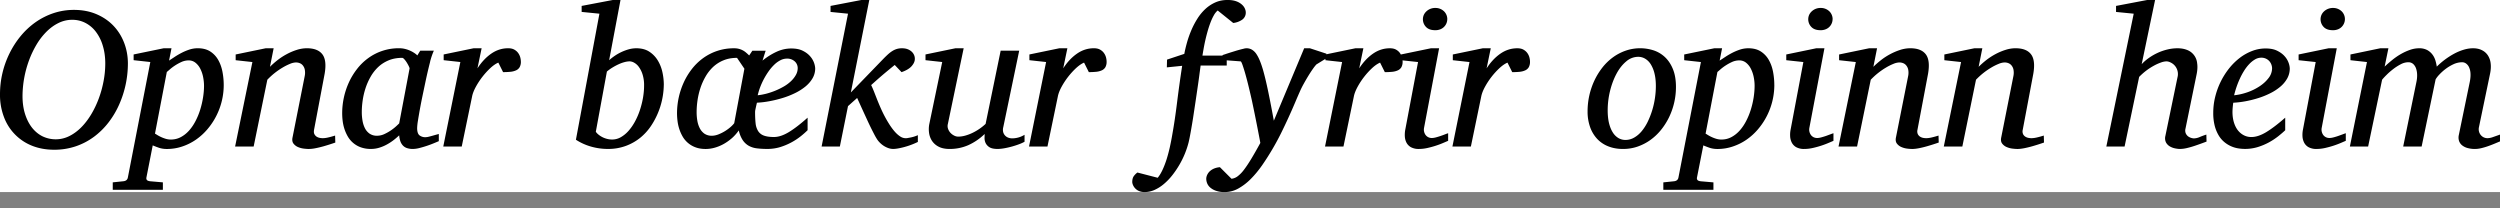 <svg xmlns="http://www.w3.org/2000/svg" width="120" height="10"><rect width="100%" height="100%" fill="#808080" stroke="none"/><defs><clipPath id="a"><path fill="#fff" d="M0 0h120v9.22H0z"/></clipPath></defs><g clip-path="url(#a)"><path fill="#fff" d="M0 0h120v9.22H0z"/><path d="M5.053 3.053c0-.317-.04-.604-.12-.862a2.065 2.065 0 0 0-.33-.664 1.48 1.48 0 0 0-.504-.427C3.905 1 3.695.95 3.468.95c-.233 0-.454.052-.662.155-.208.102-.4.242-.578.42a3.155 3.155 0 0 0-.478.621 4.578 4.578 0 0 0-.361.763 5.049 5.049 0 0 0-.308 1.7c0 .324.042.614.124.87.082.256.194.474.335.653.142.178.309.316.502.412a1.46 1.46 0 0 0 1.286-.012c.208-.104.4-.246.578-.426.177-.18.336-.39.478-.627.141-.238.262-.492.361-.762.1-.27.176-.548.228-.832a4.55 4.55 0 0 0 .08-.832Zm1.086 0a4.874 4.874 0 0 1-.42 1.967 4.185 4.185 0 0 1-.508.855 3.562 3.562 0 0 1-.697.688 3.183 3.183 0 0 1-.876.459 3.19 3.19 0 0 1-1.042.165c-.382 0-.732-.063-1.049-.188A2.362 2.362 0 0 1 .191 5.62 2.976 2.976 0 0 1 0 4.531a4.431 4.431 0 0 1 .454-1.963c.148-.301.327-.58.536-.834.21-.255.446-.475.709-.662a3.35 3.35 0 0 1 .862-.438 3.07 3.07 0 0 1 .99-.159c.395 0 .753.068 1.073.203.32.135.592.32.816.553.223.233.396.506.517.82.121.314.182.648.182 1.002ZM9.793 4.12c0-.14-.015-.282-.044-.426a1.529 1.529 0 0 0-.135-.394.875.875 0 0 0-.231-.289.514.514 0 0 0-.331-.112.841.841 0 0 0-.345.077 2.327 2.327 0 0 0-.56.359c-.068.06-.114.1-.14.119l-.568 2.96c.028.015.068.04.119.072a1.728 1.728 0 0 0 .399.177.839.839 0 0 0 .242.035c.174 0 .334-.039.48-.117.146-.077.278-.182.396-.314s.222-.285.312-.46c.09-.173.165-.356.224-.547a4.19 4.19 0 0 0 .135-.58c.031-.196.047-.382.047-.56Zm.946-.037a3.28 3.28 0 0 1-.783 2.12 2.875 2.875 0 0 1-.55.5 2.59 2.59 0 0 1-.657.328c-.236.08-.483.12-.741.12-.143 0-.272-.021-.387-.061a4.145 4.145 0 0 1-.29-.112L7.03 8.51c-.012.053-.005.096.02.128.027.033.082.054.166.063l.602.052v.358H5.412v-.358l.498-.052c.134-.01.21-.073.229-.19l1.076-5.534-.801-.088v-.275l1.445-.298h.373l-.117.592.277-.182c.104-.069.216-.133.334-.194.118-.06.241-.112.37-.154.13-.041.26-.062.394-.062.242 0 .444.052.604.156.16.104.287.24.382.408.095.167.162.357.203.568.04.212.06.423.06.634Zm5.356 2.76a10.913 10.913 0 0 1-.55.175 4.904 4.904 0 0 1-.382.093 1.81 1.81 0 0 1-.345.04 2.22 2.22 0 0 1-.231-.017.982.982 0 0 1-.282-.075.531.531 0 0 1-.22-.17c-.055-.074-.07-.175-.041-.303l.582-2.932a.803.803 0 0 0 .003-.317.468.468 0 0 0-.098-.202.363.363 0 0 0-.156-.108.519.519 0 0 0-.168-.03.807.807 0 0 0-.287.068 2.573 2.573 0 0 0-.358.18 3.418 3.418 0 0 0-.73.582l-.657 3.207h-.89l.83-4.056-.803-.088v-.275l1.44-.298h.383l-.177.89a4.03 4.03 0 0 1 .363-.32 3.08 3.08 0 0 1 .439-.286 2.79 2.79 0 0 1 .482-.205 1.6 1.6 0 0 1 .487-.08c.348 0 .596.097.744.29.147.192.184.503.11.932l-.509 2.694c-.015.09-.009.161.021.214.03.053.068.094.116.121a.422.422 0 0 0 .152.054.9.9 0 0 0 .121.012c.087 0 .182-.013.284-.038.103-.024.209-.054.317-.088l.01.335ZM19.66 3.29c.003-.016-.009-.052-.035-.107a1.828 1.828 0 0 0-.096-.175 1.11 1.11 0 0 0-.119-.161c-.042-.047-.077-.07-.105-.07-.242 0-.459.04-.65.119-.191.08-.358.186-.501.321a2.01 2.01 0 0 0-.366.469 2.935 2.935 0 0 0-.245.555 3.512 3.512 0 0 0-.135.582 3.955 3.955 0 0 0-.042.56c0 .133.011.267.033.4.022.134.06.255.114.364a.717.717 0 0 0 .224.266.61.61 0 0 0 .366.102.82.82 0 0 0 .335-.074 2.224 2.224 0 0 0 .564-.368 5.23 5.23 0 0 0 .159-.15l.498-2.633Zm1.402 3.486-.205.086a5.127 5.127 0 0 1-.706.238 1.336 1.336 0 0 1-.328.05.882.882 0 0 1-.292-.043.474.474 0 0 1-.195-.126.58.58 0 0 1-.12-.205 1.17 1.17 0 0 1-.055-.28 3.552 3.552 0 0 1-.252.217 2.423 2.423 0 0 1-.32.212c-.116.066-.24.12-.372.161-.132.042-.27.063-.413.063a1.4 1.4 0 0 1-.491-.08 1.177 1.177 0 0 1-.62-.52 1.892 1.892 0 0 1-.161-.362 2.055 2.055 0 0 1-.084-.383 3.073 3.073 0 0 1-.023-.365 3.585 3.585 0 0 1 .314-1.466 3.25 3.25 0 0 1 .39-.65c.155-.203.334-.378.538-.527a2.478 2.478 0 0 1 1.503-.48c.087 0 .173.01.259.03a1.403 1.403 0 0 1 .445.189c.062.04.115.082.158.125l.14-.228h.653a3.252 3.252 0 0 0-.156.438.725.725 0 0 0-.026.107 22.57 22.57 0 0 0-.221.951l-.14.665A25.145 25.145 0 0 0 20.06 5.8a2.56 2.56 0 0 0-.037.347c0 .168.036.283.107.345a.447.447 0 0 0 .303.093.671.671 0 0 0 .138-.02c.06-.015.123-.031.189-.05a26.303 26.303 0 0 1 .303-.084v.345Zm3.94-3.817a.519.519 0 0 1-.061.268.382.382 0 0 1-.173.151.856.856 0 0 1-.268.068 3.68 3.68 0 0 1-.352.016l-.228-.457c-.118.05-.245.136-.38.26a3.606 3.606 0 0 0-.701.904c-.09.166-.15.319-.178.458l-.498 2.406h-.886l.82-4.056-.801-.088v-.275l1.44-.298h.382l-.2.964c.195-.301.418-.537.666-.708.249-.171.517-.256.806-.256.116 0 .212.02.29.062.077.042.14.096.188.161a.627.627 0 0 1 .103.21c.02.075.03.145.03.21Zm5.914 1.151a1.71 1.71 0 0 0-.075-.543 1.243 1.243 0 0 0-.181-.361.686.686 0 0 0-.226-.2.465.465 0 0 0-.203-.061.988.988 0 0 0-.256.037c-.094.025-.19.06-.287.105a2.786 2.786 0 0 0-.291.156 2.144 2.144 0 0 0-.266.191l-.532 2.89a.631.631 0 0 0 .126.135 1.05 1.05 0 0 0 .406.205c.08.022.165.033.252.033a.836.836 0 0 0 .417-.112 1.45 1.45 0 0 0 .368-.303c.113-.127.217-.276.31-.447.093-.171.172-.352.235-.543.064-.191.114-.389.15-.592.035-.204.053-.4.053-.59Zm.946-.037a3.64 3.64 0 0 1-.62 1.981 2.58 2.58 0 0 1-.512.56 2.46 2.46 0 0 1-.686.388 2.441 2.441 0 0 1-.871.147c-.27 0-.537-.037-.8-.112a2.651 2.651 0 0 1-.729-.33l1.128-6.05-.853-.085V.284L29.411 0h.373l-.545 2.89c.087-.078.183-.152.287-.222a2.296 2.296 0 0 1 .669-.305 1.37 1.37 0 0 1 .35-.046c.245 0 .451.054.62.163a1.3 1.3 0 0 1 .407.42c.104.17.179.359.224.566.045.206.067.409.067.608Zm7.267-.793a.934.934 0 0 1-.128.48c-.086.147-.2.279-.345.397a2.55 2.55 0 0 1-.499.314c-.188.092-.386.17-.594.233a5.624 5.624 0 0 1-.63.154 4.578 4.578 0 0 1-.6.072 10.978 10.978 0 0 0-.077.343.52.52 0 0 0-.012.1c0 .212.008.393.025.543a.86.86 0 0 0 .12.373.54.54 0 0 0 .272.217c.12.046.283.07.492.07.214 0 .45-.078.708-.233.258-.156.56-.387.904-.695v.602a4.13 4.13 0 0 1-.324.286 3.035 3.035 0 0 1-.985.522c-.196.06-.403.091-.62.091-.187 0-.354-.01-.501-.028A1.064 1.064 0 0 1 35.944 7a.874.874 0 0 1-.291-.27 1.388 1.388 0 0 1-.191-.47c-.106.15-.223.28-.352.39-.13.11-.264.203-.403.277-.14.075-.28.13-.422.168a1.598 1.598 0 0 1-.408.056c-.187 0-.35-.026-.492-.08a1.179 1.179 0 0 1-.62-.52 1.892 1.892 0 0 1-.16-.362 2.047 2.047 0 0 1-.084-.383 3.073 3.073 0 0 1-.024-.365 3.592 3.592 0 0 1 .315-1.466c.104-.232.234-.449.389-.65a2.66 2.66 0 0 1 .538-.527 2.492 2.492 0 0 1 1.504-.48.849.849 0 0 1 .582.219c.047.04.092.082.135.125l.154-.228h.639a1.77 1.77 0 0 0-.033.098 5.92 5.92 0 0 1-.042.13l-.042.136c-.012.043-.025.08-.037.112a3.18 3.18 0 0 1 .66-.418c.234-.11.476-.165.724-.165.22 0 .404.036.55.11.146.072.264.16.352.263a.967.967 0 0 1 .245.582Zm-3.752-.503c-.243 0-.46.04-.65.119a1.63 1.63 0 0 0-.502.321 2.007 2.007 0 0 0-.365.469 2.935 2.935 0 0 0-.245.555 3.502 3.502 0 0 0-.135.582 3.956 3.956 0 0 0-.042.56c0 .133.01.267.032.4.022.134.06.255.115.364a.716.716 0 0 0 .223.266.61.61 0 0 0 .366.102c.093 0 .194-.02.3-.06a2.013 2.013 0 0 0 .58-.347c.082-.07.144-.135.188-.194l.489-2.615-.354-.522Zm2.913.494a.432.432 0 0 0-.14-.322.533.533 0 0 0-.387-.135.666.666 0 0 0-.307.08 1.23 1.23 0 0 0-.294.214c-.093.09-.182.194-.266.312a3.495 3.495 0 0 0-.41.77 3.09 3.09 0 0 0-.116.382c.133-.013.274-.039.421-.077a3.419 3.419 0 0 0 .844-.35 1.8 1.8 0 0 0 .338-.254c.096-.093.173-.192.23-.296a.661.661 0 0 0 .087-.324Zm5.766 3.543a3.659 3.659 0 0 1-.916.305c-.104.02-.194.03-.268.03a.68.68 0 0 1-.229-.04 1.068 1.068 0 0 1-.396-.247 1.03 1.03 0 0 1-.14-.165 2.842 2.842 0 0 1-.146-.254 14.178 14.178 0 0 1-.357-.732 159.198 159.198 0 0 1-.461-1.009l-.439.392-.391 1.939h-.876L40.705.657l-.839-.084V.284L41.344 0h.382l-.885 4.437 1.542-1.594c.09-.093.173-.173.247-.24.075-.067.147-.121.217-.163a.876.876 0 0 1 .212-.093.87.87 0 0 1 .233-.03c.106 0 .198.015.278.046a.588.588 0 0 1 .195.121.48.48 0 0 1 .115.168.427.427 0 0 1 .032.182c0 .109-.05.221-.151.338-.101.116-.264.214-.487.291l-.327-.345a37.79 37.79 0 0 0-.587.485c-.102.087-.2.173-.294.256a23.82 23.82 0 0 1-.251.224c.04.08.084.182.133.303l.153.39c.055.138.114.279.178.423a5.726 5.726 0 0 0 .428.798c.08.122.161.231.245.326.084.095.17.17.256.226a.473.473 0 0 0 .383.072c.05-.008.102-.018.158-.03a1.542 1.542 0 0 0 .308-.103v.327Zm5.122-.01a1.83 1.83 0 0 1-.244.112 4.143 4.143 0 0 1-.709.198c-.126.023-.24.035-.343.035-.18 0-.313-.03-.4-.09a.483.483 0 0 1-.18-.21.566.566 0 0 1-.044-.24c.003-.081.005-.14.005-.178a2.75 2.75 0 0 1-.79.539 2.21 2.21 0 0 1-.893.18c-.22 0-.401-.04-.54-.117a.831.831 0 0 1-.318-.294.94.94 0 0 1-.13-.387 1.29 1.29 0 0 1 .014-.396l.62-2.979-.802-.088v-.275l1.44-.298h.392l-.76 3.64a.4.4 0 0 0 .012.23.547.547 0 0 0 .116.192c.051.054.11.098.175.13a.425.425 0 0 0 .191.05c.115 0 .23-.017.347-.05a2.07 2.07 0 0 0 .348-.133 2.52 2.52 0 0 0 .624-.428l.723-3.515h.89l-.765 3.673a.48.48 0 0 0 0 .25.394.394 0 0 0 .255.258.536.536 0 0 0 .165.028 1.133 1.133 0 0 0 .601-.172v.335Zm3.939-3.845a.52.52 0 0 1-.06.268.382.382 0 0 1-.173.151.855.855 0 0 1-.268.068c-.104.01-.222.016-.352.016l-.229-.457c-.118.05-.244.136-.38.26a3.607 3.607 0 0 0-.701.904c-.09.166-.149.319-.177.458l-.499 2.406h-.885l.82-4.056-.802-.088v-.275l1.44-.298h.383l-.2.964c.195-.301.417-.537.666-.708.248-.171.517-.256.806-.256.115 0 .212.02.29.062.077.042.14.096.188.161a.627.627 0 0 1 .103.21c.02.075.03.145.03.21Zm6.68-2.368a.41.41 0 0 1-.169.352.94.94 0 0 1-.433.16l-.746-.6a.834.834 0 0 0-.19.242c-.06.105-.114.225-.164.359a5.08 5.08 0 0 0-.138.426 8.274 8.274 0 0 0-.188.835 13.64 13.64 0 0 0-.052.305h1.166v.475H57.63l-.05.373c-.022.177-.051.382-.085.615l-.11.749-.116.769a32.36 32.36 0 0 1-.115.682c-.037.209-.07.372-.098.49a4.175 4.175 0 0 1-.45 1.095 4.358 4.358 0 0 1-.344.504 2.83 2.83 0 0 1-.401.414 1.883 1.883 0 0 1-.443.28 1.15 1.15 0 0 1-.468.103.66.66 0 0 1-.3-.06.551.551 0 0 1-.276-.302.407.407 0 0 1-.026-.114c0-.121.024-.215.07-.282a.775.775 0 0 1 .178-.18l.974.252c.084-.102.16-.228.23-.377.07-.15.134-.314.192-.494.057-.18.109-.374.156-.58.046-.207.088-.42.125-.641.081-.45.156-.954.224-1.508.069-.555.15-1.146.247-1.774l-.736.075.01-.373.829-.275c.03-.168.074-.349.128-.543.054-.194.122-.387.203-.578.08-.191.176-.375.286-.552.11-.178.237-.334.38-.469a1.75 1.75 0 0 1 .483-.324c.178-.08.376-.121.594-.121.162 0 .298.02.41.06a.824.824 0 0 1 .27.152c.069.06.119.125.15.194.03.068.046.13.046.186ZM63.19 3.09a1.847 1.847 0 0 0-.163.205c-.071.1-.145.212-.221.336-.076.124-.15.252-.224.385a4.256 4.256 0 0 0-.175.347 26.66 26.66 0 0 0-.24.554 28.832 28.832 0 0 1-.678 1.48 12.457 12.457 0 0 1-.906 1.534c-.17.244-.35.461-.539.652a2.68 2.68 0 0 1-.599.462 1.33 1.33 0 0 1-.654.175 1.22 1.22 0 0 1-.434-.066.829.829 0 0 1-.275-.16.528.528 0 0 1-.142-.205.59.59 0 0 1-.04-.199c0-.071.017-.14.05-.207a.559.559 0 0 1 .137-.177.7.7 0 0 1 .21-.124.887.887 0 0 1 .26-.056l.555.555a.6.6 0 0 0 .294-.119 1.56 1.56 0 0 0 .305-.314c.107-.14.224-.316.352-.527.127-.211.272-.465.433-.76a10.69 10.69 0 0 0-.046-.25l-.091-.47a76.95 76.95 0 0 0-.263-1.293c-.05-.224-.102-.449-.157-.674a15.717 15.717 0 0 0-.158-.608 7.846 7.846 0 0 0-.138-.443c-.04-.115-.071-.174-.093-.177l-.867-.065v-.238l.13-.042c.063-.022.131-.044.206-.068l.238-.074a6.134 6.134 0 0 1 .44-.121.503.503 0 0 1 .403.051.693.693 0 0 1 .208.207c.06.09.116.198.167.324.052.126.1.268.147.427.081.282.165.633.252 1.05.087.419.177.884.27 1.397L62.6 2.317h.275l.792.26v.22l-.475.293Zm4.135-.13a.52.52 0 0 1-.06.268.382.382 0 0 1-.173.151.856.856 0 0 1-.268.068c-.104.01-.222.016-.352.016l-.228-.457c-.118.05-.245.136-.38.26a3.597 3.597 0 0 0-.701.904c-.09.166-.15.319-.178.458l-.499 2.406h-.885l.82-4.056-.802-.088v-.275l1.44-.298h.383l-.2.964c.195-.301.417-.537.666-.708.248-.171.517-.256.806-.256.115 0 .212.02.29.062.077.042.14.096.188.161a.628.628 0 0 1 .103.21c.02.075.03.145.03.21Zm2.186 3.799-.205.088a4.345 4.345 0 0 1-.772.252 1.853 1.853 0 0 1-.417.051.78.78 0 0 1-.391-.084.537.537 0 0 1-.215-.219.741.741 0 0 1-.079-.303 1.313 1.313 0 0 1 .023-.33l.611-3.236-.82-.088v-.275l1.44-.298h.391l-.722 3.817a.442.442 0 0 0 .072.343.364.364 0 0 0 .301.147c.056 0 .122-.01.198-.03a3.968 3.968 0 0 0 .441-.148c.065-.025.113-.042.144-.051v.364ZM69.469.914a.524.524 0 0 1-.33.491.643.643 0 0 1-.248.045c-.196 0-.343-.052-.443-.157a.53.53 0 0 1-.11-.566.538.538 0 0 1 .117-.17.609.609 0 0 1 .445-.175.586.586 0 0 1 .42.168.527.527 0 0 1 .15.364ZM73.44 2.96a.52.52 0 0 1-.06.268.382.382 0 0 1-.173.151.856.856 0 0 1-.268.068 3.68 3.68 0 0 1-.352.016l-.228-.457c-.118.05-.245.136-.38.26a3.598 3.598 0 0 0-.701.904c-.09.166-.15.319-.178.458l-.498 2.406h-.886l.82-4.056-.801-.088v-.275l1.44-.298h.382l-.2.964c.195-.301.418-.537.666-.708.249-.171.518-.256.807-.256.115 0 .211.02.289.062.077.042.14.096.188.161a.627.627 0 0 1 .103.21c.02.075.03.145.03.21Zm6.041 1.17c0-.227-.022-.428-.065-.602a1.498 1.498 0 0 0-.177-.438.81.81 0 0 0-.268-.27.648.648 0 0 0-.338-.093.883.883 0 0 0-.58.226c-.18.15-.334.348-.464.592s-.233.519-.308.825a3.899 3.899 0 0 0-.112.925c0 .236.022.443.065.62.044.177.105.325.182.445a.81.81 0 0 0 .27.268.66.66 0 0 0 .336.089c.15 0 .29-.038.422-.115.132-.076.252-.178.359-.307.107-.13.203-.28.287-.45a3.912 3.912 0 0 0 .347-1.133c.03-.202.044-.396.044-.582Zm.965.042a3.33 3.33 0 0 1-.333 1.459c-.108.22-.237.423-.387.608-.15.185-.32.345-.508.48s-.393.24-.613.317c-.22.076-.454.114-.7.114-.26 0-.497-.042-.708-.126a1.454 1.454 0 0 1-.536-.361 1.623 1.623 0 0 1-.338-.569 2.215 2.215 0 0 1-.119-.748 3.484 3.484 0 0 1 .324-1.473c.104-.223.231-.43.38-.622a2.58 2.58 0 0 1 .506-.494 2.35 2.35 0 0 1 .615-.324 2.125 2.125 0 0 1 1.361-.01c.207.072.389.184.546.336.156.153.28.345.372.578.092.233.138.512.138.835Zm3.775-.052c0-.14-.014-.282-.044-.426a1.531 1.531 0 0 0-.135-.394.874.874 0 0 0-.23-.289.514.514 0 0 0-.332-.112.84.84 0 0 0-.345.077 2.34 2.34 0 0 0-.56.359c-.067.06-.114.1-.139.119l-.568 2.96c.028.015.067.04.118.072a1.723 1.723 0 0 0 .398.177.839.839 0 0 0 .243.035c.174 0 .334-.039.48-.117.146-.077.278-.182.397-.314.118-.132.222-.285.312-.46.09-.173.165-.356.224-.547.059-.191.104-.384.135-.58.03-.196.046-.382.046-.56Zm.947-.037a3.285 3.285 0 0 1-.783 2.12 2.875 2.875 0 0 1-.55.5c-.203.14-.421.249-.658.328a2.29 2.29 0 0 1-.74.12c-.144 0-.273-.021-.388-.061a4.165 4.165 0 0 1-.289-.112l-.303 1.533c-.012.053-.005.096.021.128.027.033.082.054.166.063l.601.052v.358H79.84v-.358l.499-.052c.133-.01.21-.073.228-.19l1.077-5.534-.802-.088v-.275l1.445-.298h.373l-.117.592.278-.182c.104-.069.215-.133.333-.194a2.62 2.62 0 0 1 .37-.154c.13-.041.26-.062.394-.062.243 0 .444.052.604.156.16.104.287.24.382.408.095.167.163.357.203.568.04.212.06.423.06.634Zm2.838 2.676-.205.088a4.33 4.33 0 0 1-.771.252 1.852 1.852 0 0 1-.418.051.78.78 0 0 1-.391-.084.538.538 0 0 1-.214-.219.741.741 0 0 1-.08-.303 1.304 1.304 0 0 1 .024-.33l.61-3.236-.82-.088v-.275l1.44-.298h.392l-.723 3.817a.44.44 0 0 0 .073.343c.032.045.074.08.125.107.052.026.11.04.175.04.056 0 .122-.01.198-.03.076-.021.152-.044.229-.07l.212-.078a2.36 2.36 0 0 1 .144-.051v.364ZM87.964.914a.523.523 0 0 1-.33.491.642.642 0 0 1-.248.045c-.195 0-.343-.052-.442-.157a.53.53 0 0 1-.11-.566.536.536 0 0 1 .117-.17.608.608 0 0 1 .445-.175.586.586 0 0 1 .42.168.53.53 0 0 1 .15.364Zm5.095 5.928a10.925 10.925 0 0 1-.55.175 4.904 4.904 0 0 1-.382.094c-.13.026-.246.04-.345.04a2.22 2.22 0 0 1-.231-.017.982.982 0 0 1-.282-.075.531.531 0 0 1-.22-.17c-.055-.074-.069-.175-.041-.303l.583-2.932a.803.803 0 0 0 .002-.317.468.468 0 0 0-.098-.202.363.363 0 0 0-.156-.108.519.519 0 0 0-.168-.03.807.807 0 0 0-.287.068 2.574 2.574 0 0 0-.359.18 3.426 3.426 0 0 0-.729.582l-.657 3.207h-.89l.83-4.056-.802-.088v-.275l1.44-.298h.382l-.177.89c.106-.106.227-.212.364-.32a3.027 3.027 0 0 1 .92-.491 1.6 1.6 0 0 1 .487-.08c.348 0 .596.097.744.29.147.192.184.503.11.932l-.509 2.694a.324.324 0 0 0 .021.214c.03.053.068.094.117.121a.42.42 0 0 0 .151.054.9.9 0 0 0 .121.012c.087 0 .182-.013.285-.038a4.47 4.47 0 0 0 .316-.088l.01.335Zm5.053 0a10.913 10.913 0 0 1-.55.175 4.904 4.904 0 0 1-.383.094c-.13.026-.245.04-.345.04a2.22 2.22 0 0 1-.23-.017.982.982 0 0 1-.282-.075.53.53 0 0 1-.22-.17c-.055-.074-.07-.175-.041-.303l.582-2.932a.803.803 0 0 0 .003-.317.468.468 0 0 0-.098-.202.363.363 0 0 0-.157-.108.519.519 0 0 0-.167-.03.807.807 0 0 0-.287.068 2.573 2.573 0 0 0-.359.18 3.418 3.418 0 0 0-.73.582l-.656 3.207h-.89l.829-4.056-.802-.088v-.275l1.44-.298h.383l-.177.89a4.03 4.03 0 0 1 .363-.32 3.14 3.14 0 0 1 .438-.286c.156-.084.317-.152.483-.205.166-.053.328-.08.487-.08.348 0 .596.097.743.29.148.192.184.503.11.932l-.508 2.694a.324.324 0 0 0 .02.214.31.31 0 0 0 .117.121.422.422 0 0 0 .152.054.9.9 0 0 0 .12.012c.088 0 .183-.013.285-.038.103-.024.208-.054.317-.088l.01.335Zm7.802-.046a16.513 16.513 0 0 1-.55.198 4.348 4.348 0 0 1-.382.11 1.52 1.52 0 0 1-.345.046c-.059 0-.134-.008-.224-.026a.818.818 0 0 1-.254-.093.505.505 0 0 1-.189-.189.457.457 0 0 1-.032-.316l.582-2.816a.613.613 0 0 0-.34-.715.458.458 0 0 0-.186-.05.856.856 0 0 0-.273.057 2.26 2.26 0 0 0-.34.154 2.95 2.95 0 0 0-.702.536l-.699 3.342h-.876l1.314-6.377-.848-.084V.284L103.062 0h.382l-.643 3.081c.096-.106.21-.205.342-.298a2.69 2.69 0 0 1 .424-.245c.151-.07.308-.124.471-.163.163-.039.324-.058.482-.058.175 0 .328.027.462.081a.757.757 0 0 1 .482.646c.024.161.012.35-.035.564l-.526 2.568a.357.357 0 0 0 .014.226c.028.06.066.109.114.145a.522.522 0 0 0 .273.096.733.733 0 0 0 .284-.066c.102-.044.208-.083.317-.117l.009.336Zm3.146-3.524a.537.537 0 0 0-.139-.345.51.51 0 0 0-.378-.158.593.593 0 0 0-.303.084 1.25 1.25 0 0 0-.277.223 2.01 2.01 0 0 0-.247.322 3.143 3.143 0 0 0-.205.382 4.21 4.21 0 0 0-.273.793c.202-.02.411-.066.627-.14a2.62 2.62 0 0 0 .589-.287c.178-.116.323-.25.436-.398a.768.768 0 0 0 .17-.476Zm.849.01a.984.984 0 0 1-.121.48 1.443 1.443 0 0 1-.329.396 2.382 2.382 0 0 1-.48.314c-.182.092-.373.17-.573.233a5.162 5.162 0 0 1-.613.154 4.46 4.46 0 0 1-.597.072 4.35 4.35 0 0 0-.026.224c-.007.087-.011.16-.011.22 0 .173.021.333.063.48.042.145.102.272.181.38.08.106.175.19.287.25a.767.767 0 0 0 .378.092c.214 0 .45-.078.708-.233.258-.156.563-.387.914-.695v.602c-.09.087-.201.182-.331.286a3.198 3.198 0 0 1-.445.294 2.935 2.935 0 0 1-.543.228 2.089 2.089 0 0 1-.935.063 1.392 1.392 0 0 1-.662-.298 1.232 1.232 0 0 1-.275-.32 1.749 1.749 0 0 1-.191-.46 2.452 2.452 0 0 1-.072-.632c0-.252.03-.503.091-.753a3.57 3.57 0 0 1 .655-1.357c.155-.197.326-.368.512-.512a2.35 2.35 0 0 1 .599-.34c.213-.083.433-.124.66-.124.22 0 .405.036.552.11.148.072.267.16.357.263a.94.94 0 0 1 .191.317.872.872 0 0 1 .056.265Zm2.689 3.477a23.13 23.13 0 0 0-.205.088 4.353 4.353 0 0 1-.771.252 1.857 1.857 0 0 1-.417.051.78.78 0 0 1-.392-.084.535.535 0 0 1-.214-.219.748.748 0 0 1-.08-.303 1.309 1.309 0 0 1 .024-.33l.61-3.236-.82-.088v-.275l1.44-.298h.392l-.723 3.817a.449.449 0 0 0 .072.343.358.358 0 0 0 .301.146c.056 0 .122-.01.198-.03.076-.02.152-.043.229-.07a8.67 8.67 0 0 0 .212-.077c.065-.025.113-.042.144-.051v.364Zm-.042-5.845a.531.531 0 0 1-.151.372.52.52 0 0 1-.18.12.642.642 0 0 1-.247.044c-.196 0-.343-.052-.443-.157a.531.531 0 0 1-.109-.566.533.533 0 0 1 .116-.17.625.625 0 0 1 .446-.175.586.586 0 0 1 .419.168.525.525 0 0 1 .149.364ZM120 6.787l-.273.114a5.725 5.725 0 0 1-.312.119 3.24 3.24 0 0 1-.319.093 1.308 1.308 0 0 1-.65-.007.718.718 0 0 1-.261-.128.463.463 0 0 1-.15-.21.545.545 0 0 1-.011-.29l.526-2.549c.031-.158.042-.296.033-.415a.789.789 0 0 0-.072-.293.442.442 0 0 0-.145-.175.314.314 0 0 0-.179-.058.994.994 0 0 0-.427.098 2.074 2.074 0 0 0-.38.23 2.334 2.334 0 0 0-.298.27 1.284 1.284 0 0 0-.172.222l-.672 3.226h-.885l.638-3.114a1.46 1.46 0 0 0 .031-.32 1.007 1.007 0 0 0-.047-.3.525.525 0 0 0-.137-.224.346.346 0 0 0-.247-.088.78.78 0 0 0-.357.098 2.42 2.42 0 0 0-.364.233c-.116.09-.222.182-.316.277a2.924 2.924 0 0 0-.213.23l-.671 3.208h-.876l.82-4.056-.792-.088v-.275l1.431-.298h.391l-.181.88c.118-.111.244-.22.377-.328.134-.107.272-.201.415-.282a2.64 2.64 0 0 1 .433-.196c.147-.05.289-.074.429-.074a.8.8 0 0 1 .394.088.78.78 0 0 1 .252.222c.064.088.11.184.14.286.029.103.05.198.063.285a3.64 3.64 0 0 1 .82-.613 2.48 2.48 0 0 1 .464-.196c.157-.048.308-.072.454-.072.159 0 .298.028.417.086.12.057.216.139.289.244a.87.87 0 0 1 .14.383c.02.149.012.315-.025.498l-.536 2.578a.443.443 0 0 0 .09.378.415.415 0 0 0 .32.149.806.806 0 0 0 .27-.056L120 6.46v.327Z"/></g></svg>